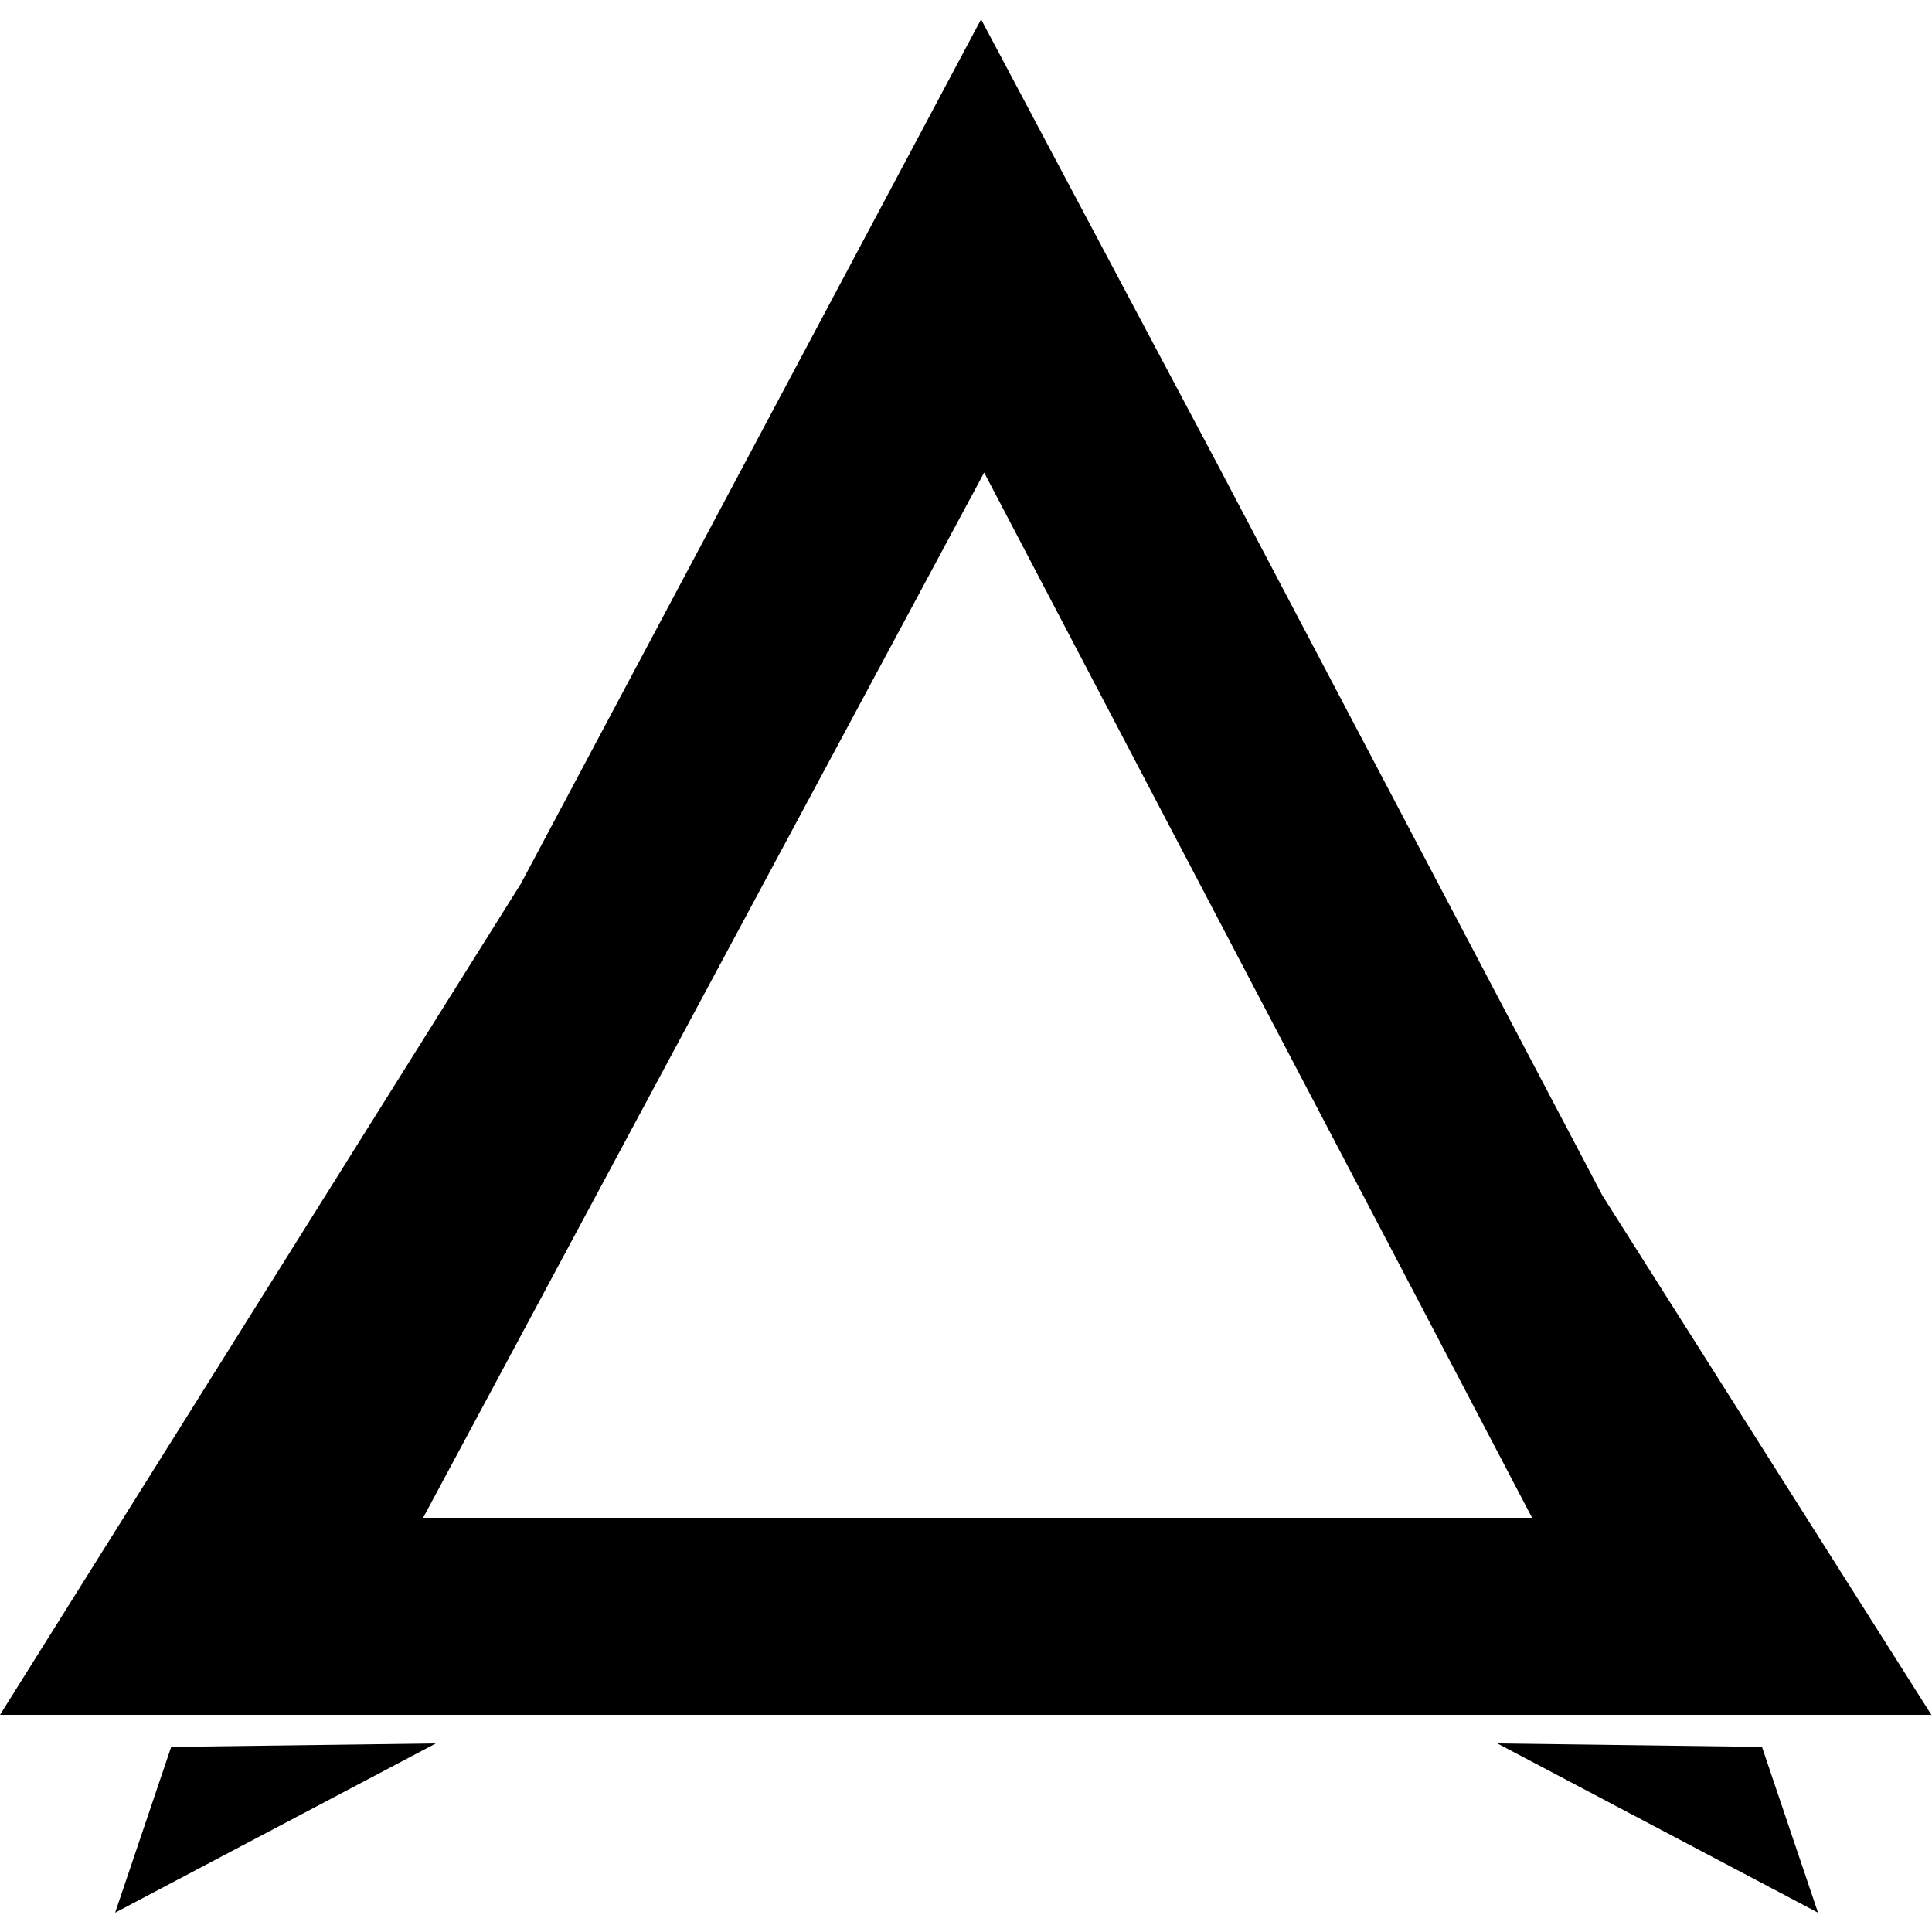 <?xml version="1.0" encoding="UTF-8"?>
<svg id="Layer_2" data-name="Layer 2" xmlns="http://www.w3.org/2000/svg" width="100" height="100" viewBox="0 0 50 49">
  <defs>
    <style>
      .cls-1 {
        fill: none;
      }
    </style>
  </defs>
  <g id="Layer_1-2" data-name="Layer 1">
    <g>
      <path d="M50,43.88H0L13.48,22.37,25.39,0l6.12,11.52,9.96,18.92,8.52,13.45ZM25.47,11.73c-4.89,9.11-9.65,17.97-14.52,27.05h28.7c-4.76-9.09-9.41-17.94-14.18-27.05Z"/>
      <polygon points="11.28 44.62 2.98 49 4.43 44.71 11.28 44.62"/>
      <polygon points="38.75 44.62 47.05 49 45.6 44.71 38.75 44.62"/>
      <path class="cls-1" d="M25.47,11.73c4.78,9.11,9.42,17.96,14.18,27.05H10.95c4.87-9.08,9.63-17.95,14.52-27.05Z"/>
    </g>
  </g>
</svg>
